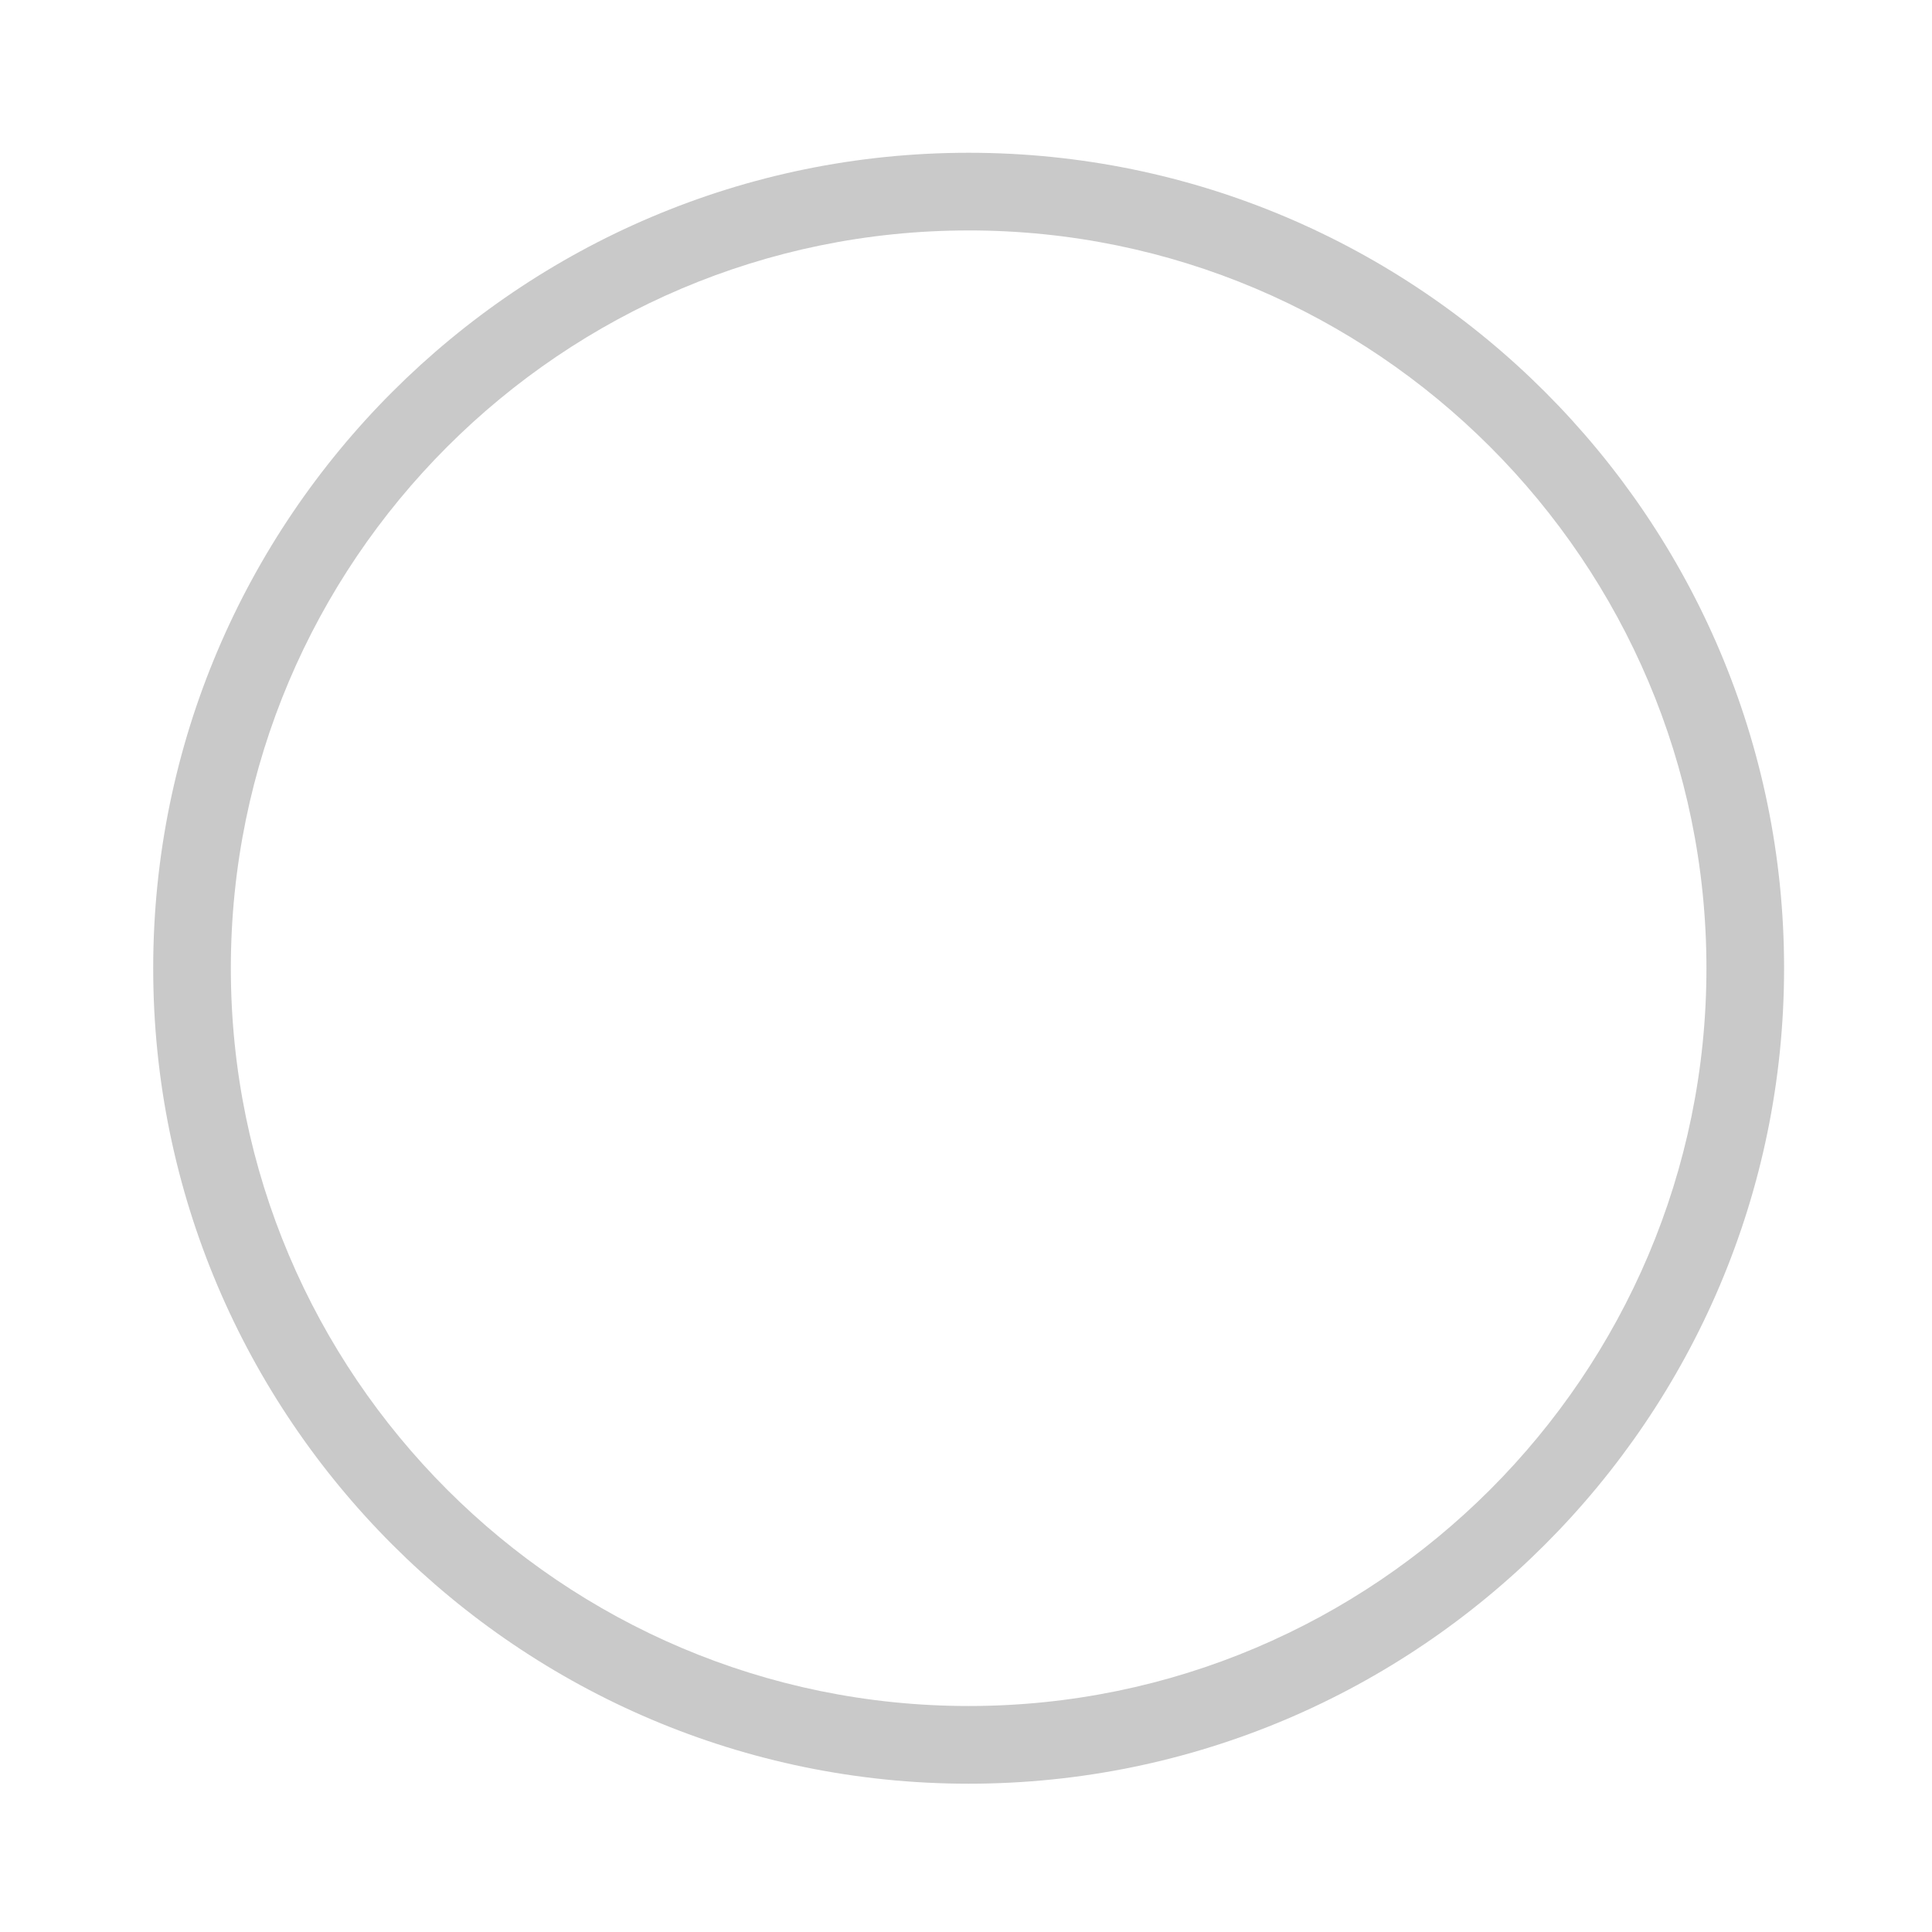 <svg viewBox="0 0 1024 1024" xmlns="http://www.w3.org/2000/svg"><path d="M513.4 945.4c-238.32 0-432.2-193.9-432.2-432.2S275.07 80.97 513.4 80.97s432.2 193.9 432.2 432.2S751.73 945.4 513.4 945.4zm0-823.26c-215.62 0-391.05 175.42-391.05 391.05S297.78 904.22 513.4 904.22 904.45 728.8 904.45 513.2 729.02 122.13 513.4 122.13z" fill="#C9C9C9"/></svg>